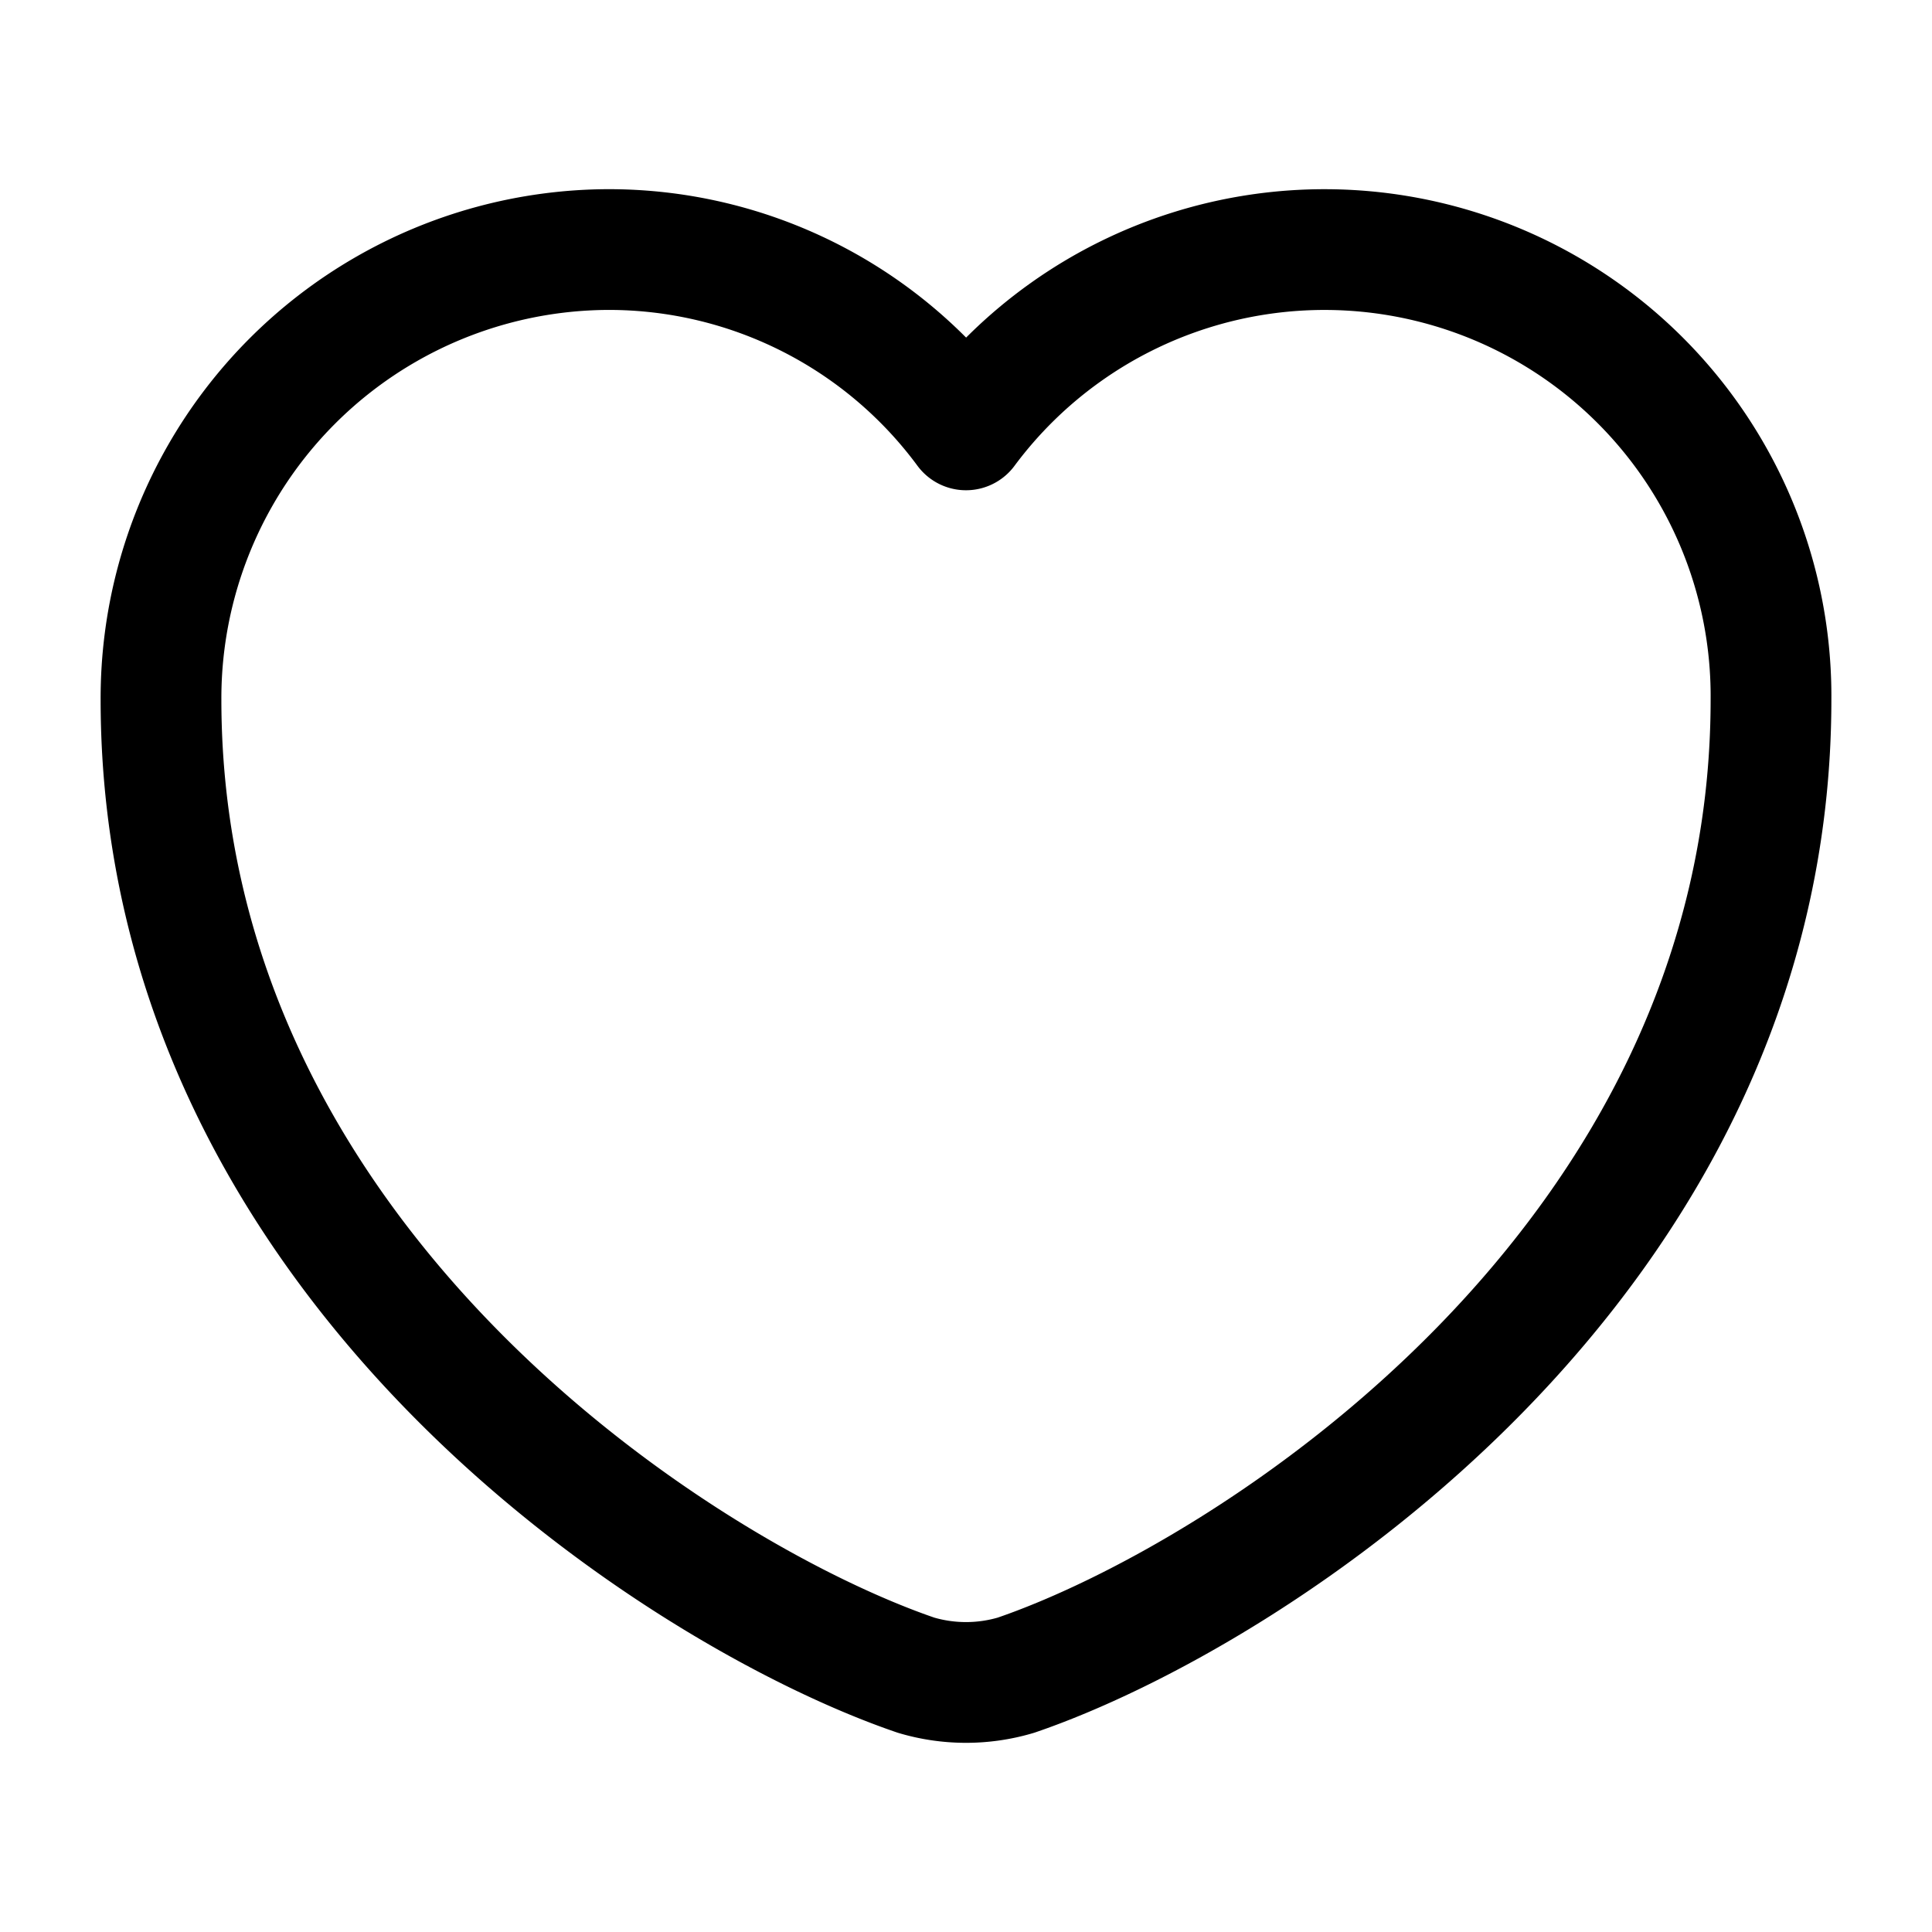 <svg xmlns="http://www.w3.org/2000/svg" width="24" height="24" viewBox="0 0 24 24">
  <g id="heart" transform="translate(-502 -2234)">
    <g id="heart_twotone" data-name="heart/twotone" transform="translate(502 2234)">
      <g id="vuesax_twotone_heart" data-name="vuesax/twotone/heart">
        <g id="heart-2" data-name="heart">
          <path id="Vector" d="M10.62,17.71a2.181,2.181,0,0,1-1.24,0C6.48,16.72,0,12.59,0,5.59A5.574,5.574,0,0,1,5.56,0,5.515,5.515,0,0,1,10,2.24,5.547,5.547,0,0,1,20,5.59C20,12.59,13.52,16.72,10.62,17.71Z" transform="translate(2 3.1)" fill="none" stroke="#000" stroke-linecap="round" stroke-linejoin="round" stroke-width="1.5"/>
          <path id="Vector-2" data-name="Vector" d="M0,0H24V24H0Z" fill="none" opacity="0"/>
        </g>
      </g>
    </g>
  </g>
</svg>
